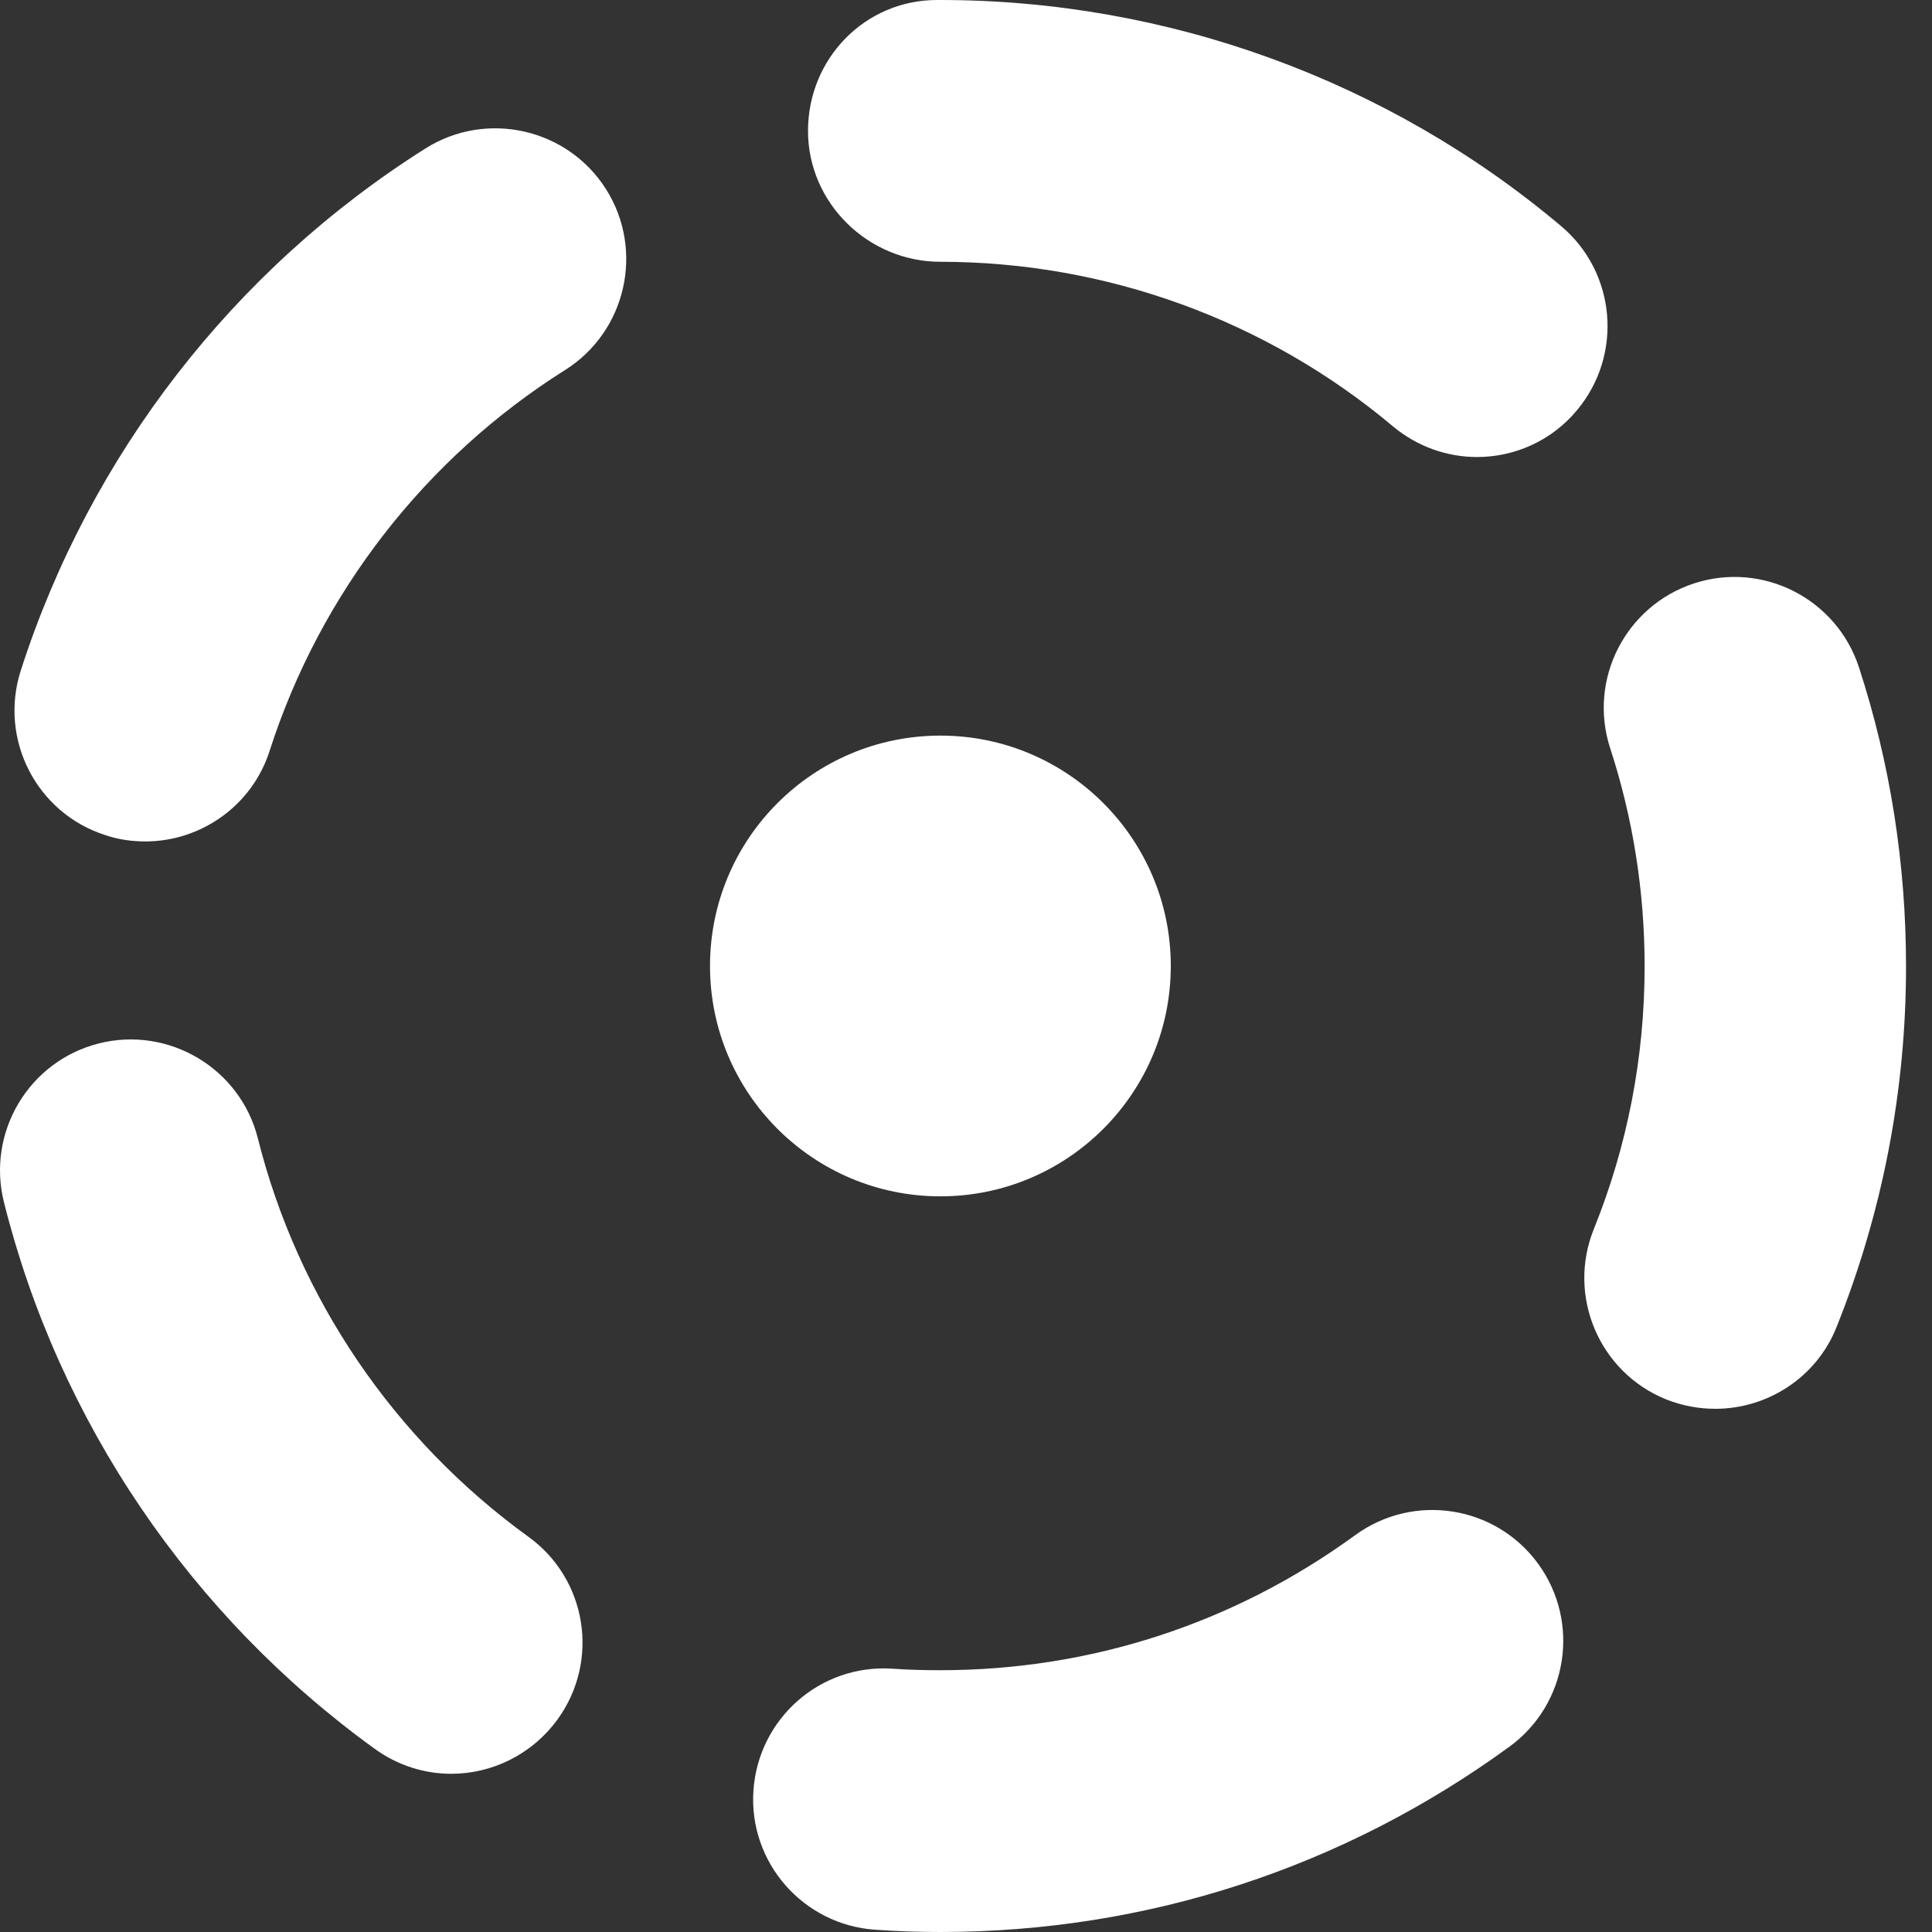<svg width="36" height="36" viewBox="0 0 36 36" fill="none" xmlns="http://www.w3.org/2000/svg">
<rect x="0" y="0" width="36" height="36" fill="#333333" stroke="none"/>
<path d="M17.523 22.292C19.894 22.292 21.816 20.37 21.816 18C21.816 15.629 19.894 13.707 17.523 13.707C15.152 13.707 13.23 15.629 13.23 18C13.23 20.37 15.152 22.292 17.523 22.292Z" fill="white"/>
<path d="M17.523 36C17.112 36 16.708 35.986 16.311 35.958C14.966 35.868 13.948 34.704 14.039 33.366C14.13 32.021 15.286 31.003 16.631 31.094C16.924 31.115 17.224 31.122 17.523 31.122C20.325 31.122 22.994 30.251 25.251 28.606C26.339 27.812 27.865 28.049 28.659 29.136C29.453 30.223 29.217 31.749 28.13 32.544C25.035 34.801 21.37 36 17.523 36ZM8.408 33.052C7.913 33.052 7.412 32.899 6.98 32.585C3.551 30.105 1.098 26.488 0.074 22.404C-0.254 21.094 0.541 19.77 1.844 19.442C3.147 19.115 4.478 19.909 4.805 21.212C5.551 24.188 7.342 26.822 9.844 28.634C10.938 29.422 11.182 30.948 10.387 32.042C9.906 32.697 9.168 33.052 8.408 33.052ZM31.962 26.251C31.656 26.251 31.349 26.195 31.049 26.077C29.802 25.575 29.196 24.153 29.697 22.906C30.325 21.352 30.645 19.7 30.645 18.007C30.645 16.613 30.429 15.247 30.004 13.944C29.586 12.662 30.29 11.289 31.565 10.871C32.847 10.453 34.22 11.157 34.638 12.432C35.224 14.23 35.516 16.105 35.516 18.007C35.516 20.328 35.077 22.592 34.22 24.732C33.844 25.672 32.931 26.251 31.962 26.251ZM2.708 15.679C2.464 15.679 2.206 15.645 1.962 15.561C0.68 15.15 -0.024 13.777 0.387 12.495C1.677 8.481 4.352 5.024 7.927 2.767C9.063 2.049 10.575 2.39 11.293 3.526C12.011 4.662 11.67 6.174 10.534 6.892C7.92 8.537 5.969 11.059 5.028 13.979C4.701 15.017 3.739 15.679 2.708 15.679ZM27.523 8.516C26.973 8.516 26.415 8.328 25.955 7.944C23.6 5.965 20.61 4.878 17.523 4.878C16.178 4.878 15.056 3.784 15.056 2.439C15.056 1.094 16.116 0 17.46 0H17.523C21.746 0 25.858 1.491 29.084 4.209C30.116 5.073 30.248 6.613 29.384 7.645C28.91 8.216 28.22 8.516 27.523 8.516Z" fill="white"/>
</svg>
